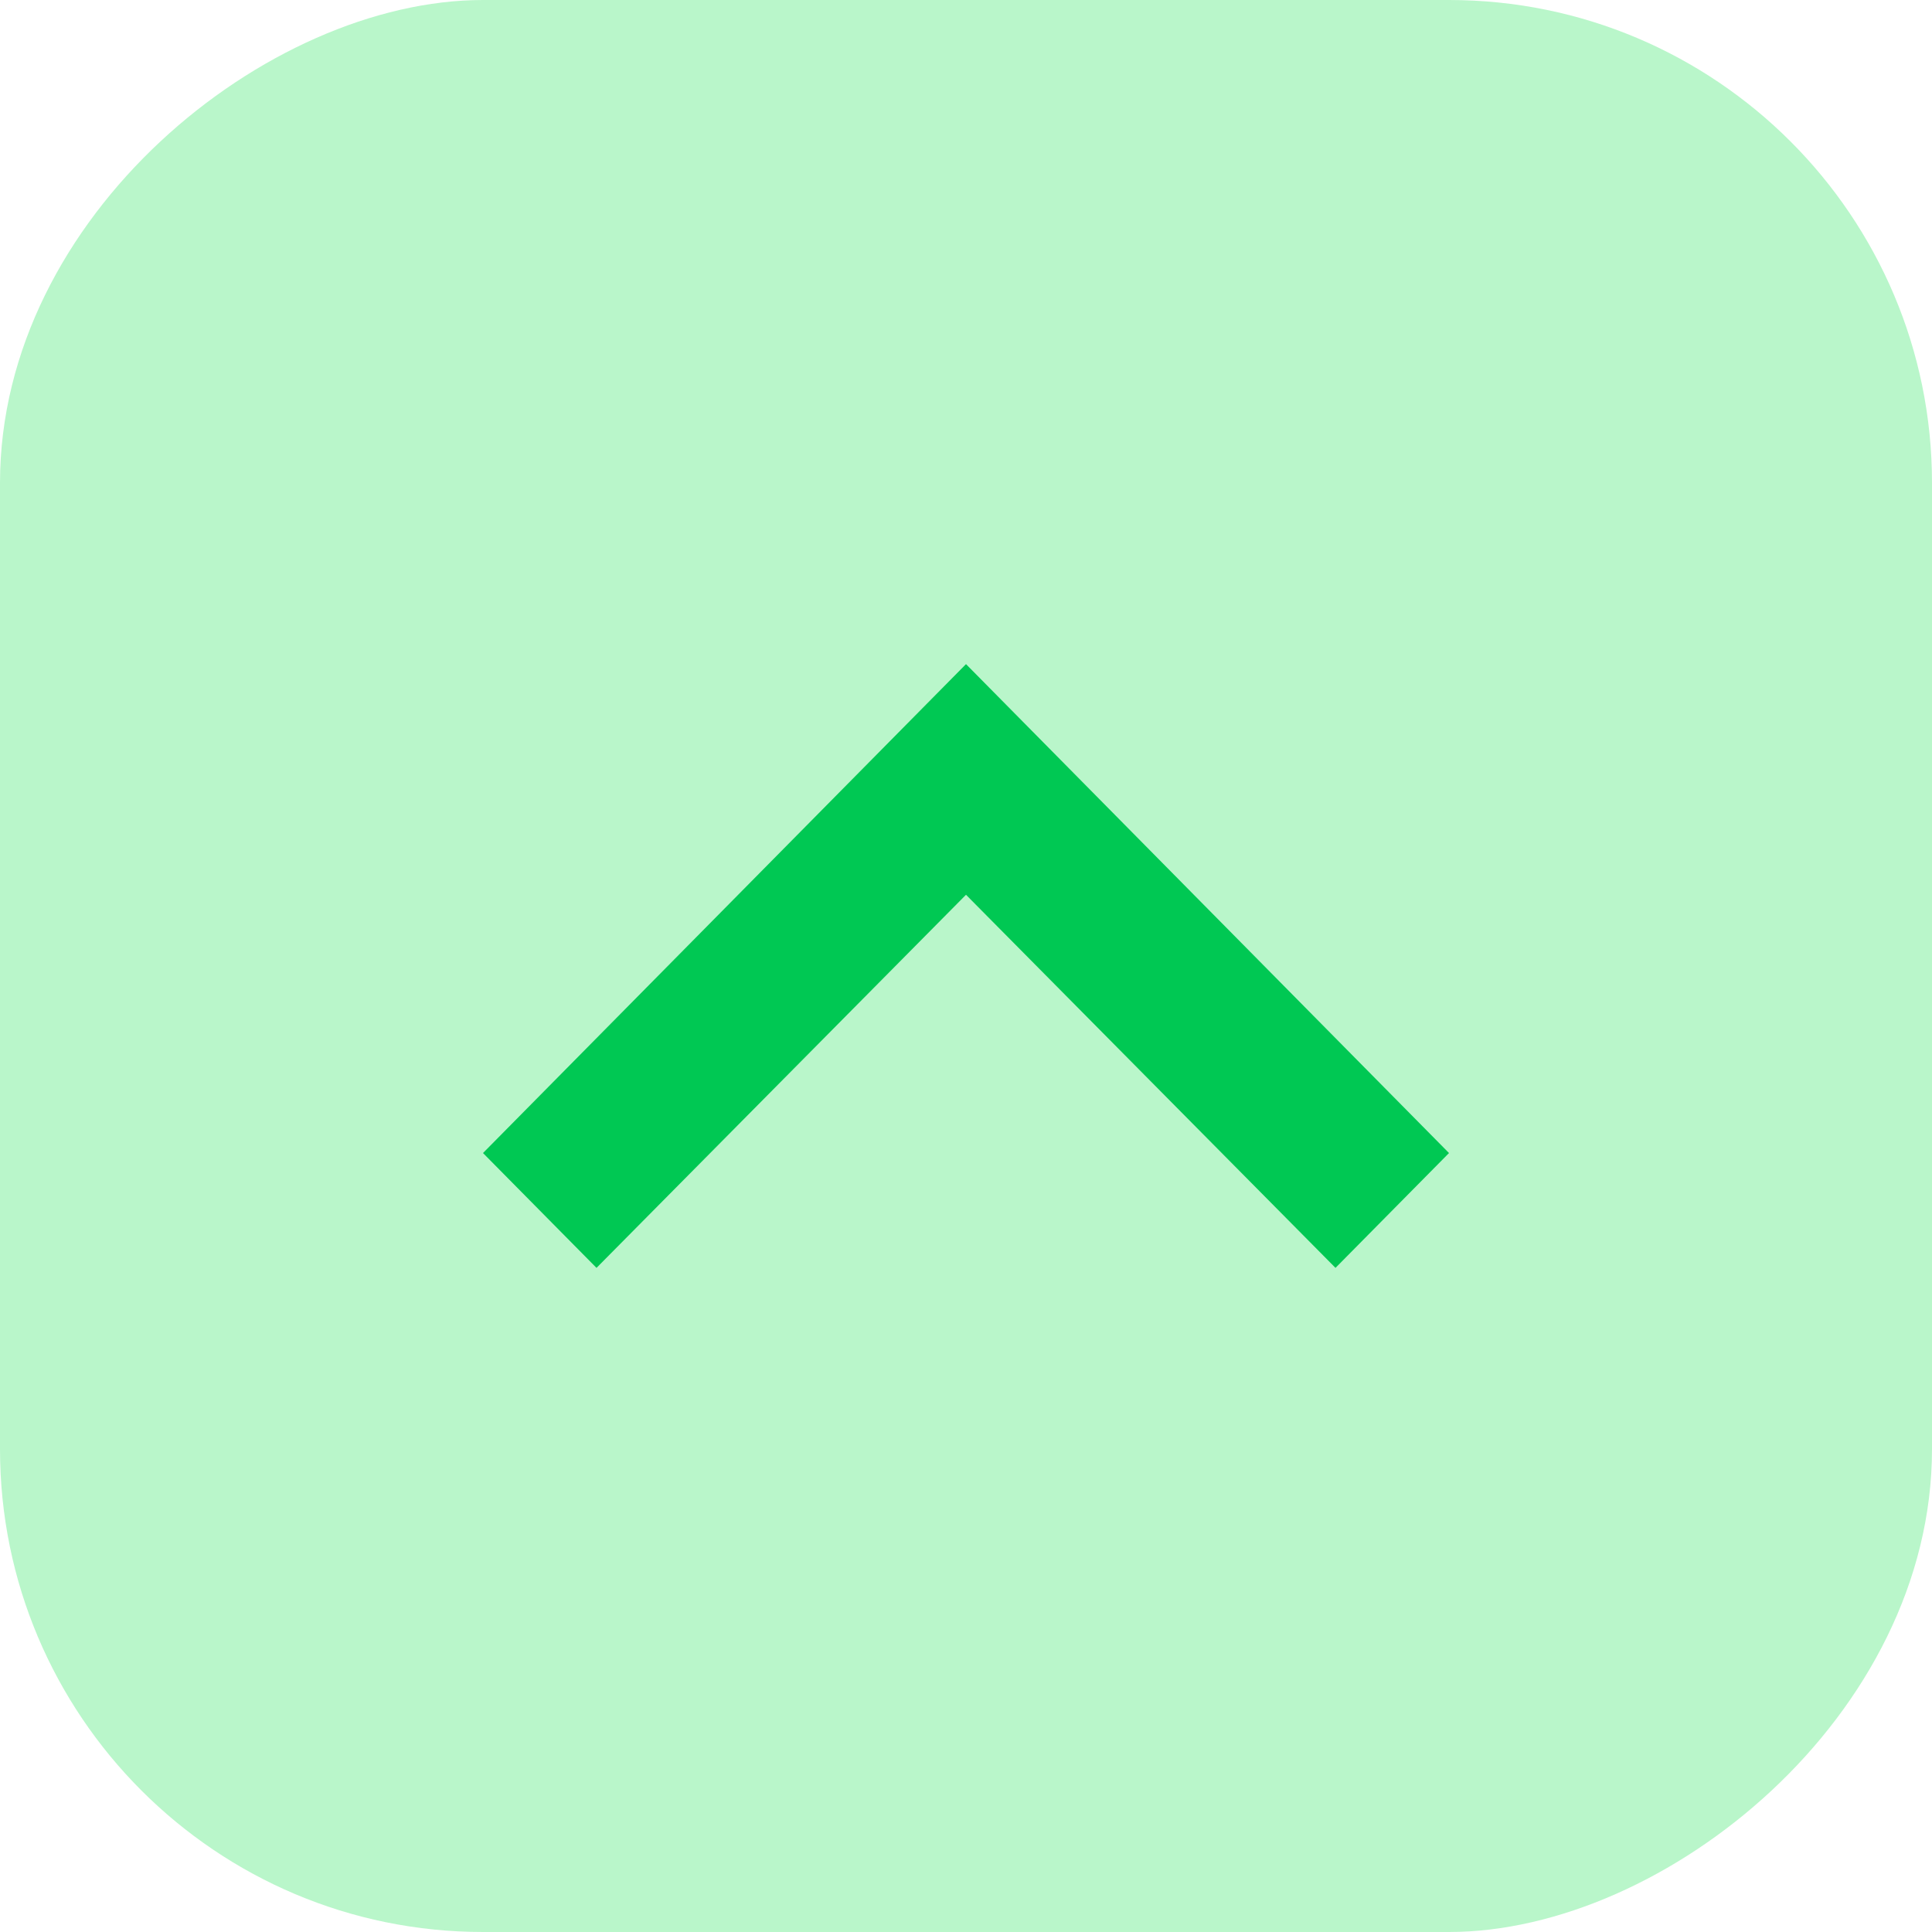 <svg width="16" height="16" viewBox="0 0 16 16" fill="none" xmlns="http://www.w3.org/2000/svg">
<rect y="16" width="16" height="16" rx="4" transform="rotate(-90 0 16)" fill="#B9F6CA"/>
<path d="M4.94 10.5L8 7.41L11.06 10.5L12 9.549L8 5.5L4 9.549L4.94 10.5Z" fill="#00C853"/>
</svg>
